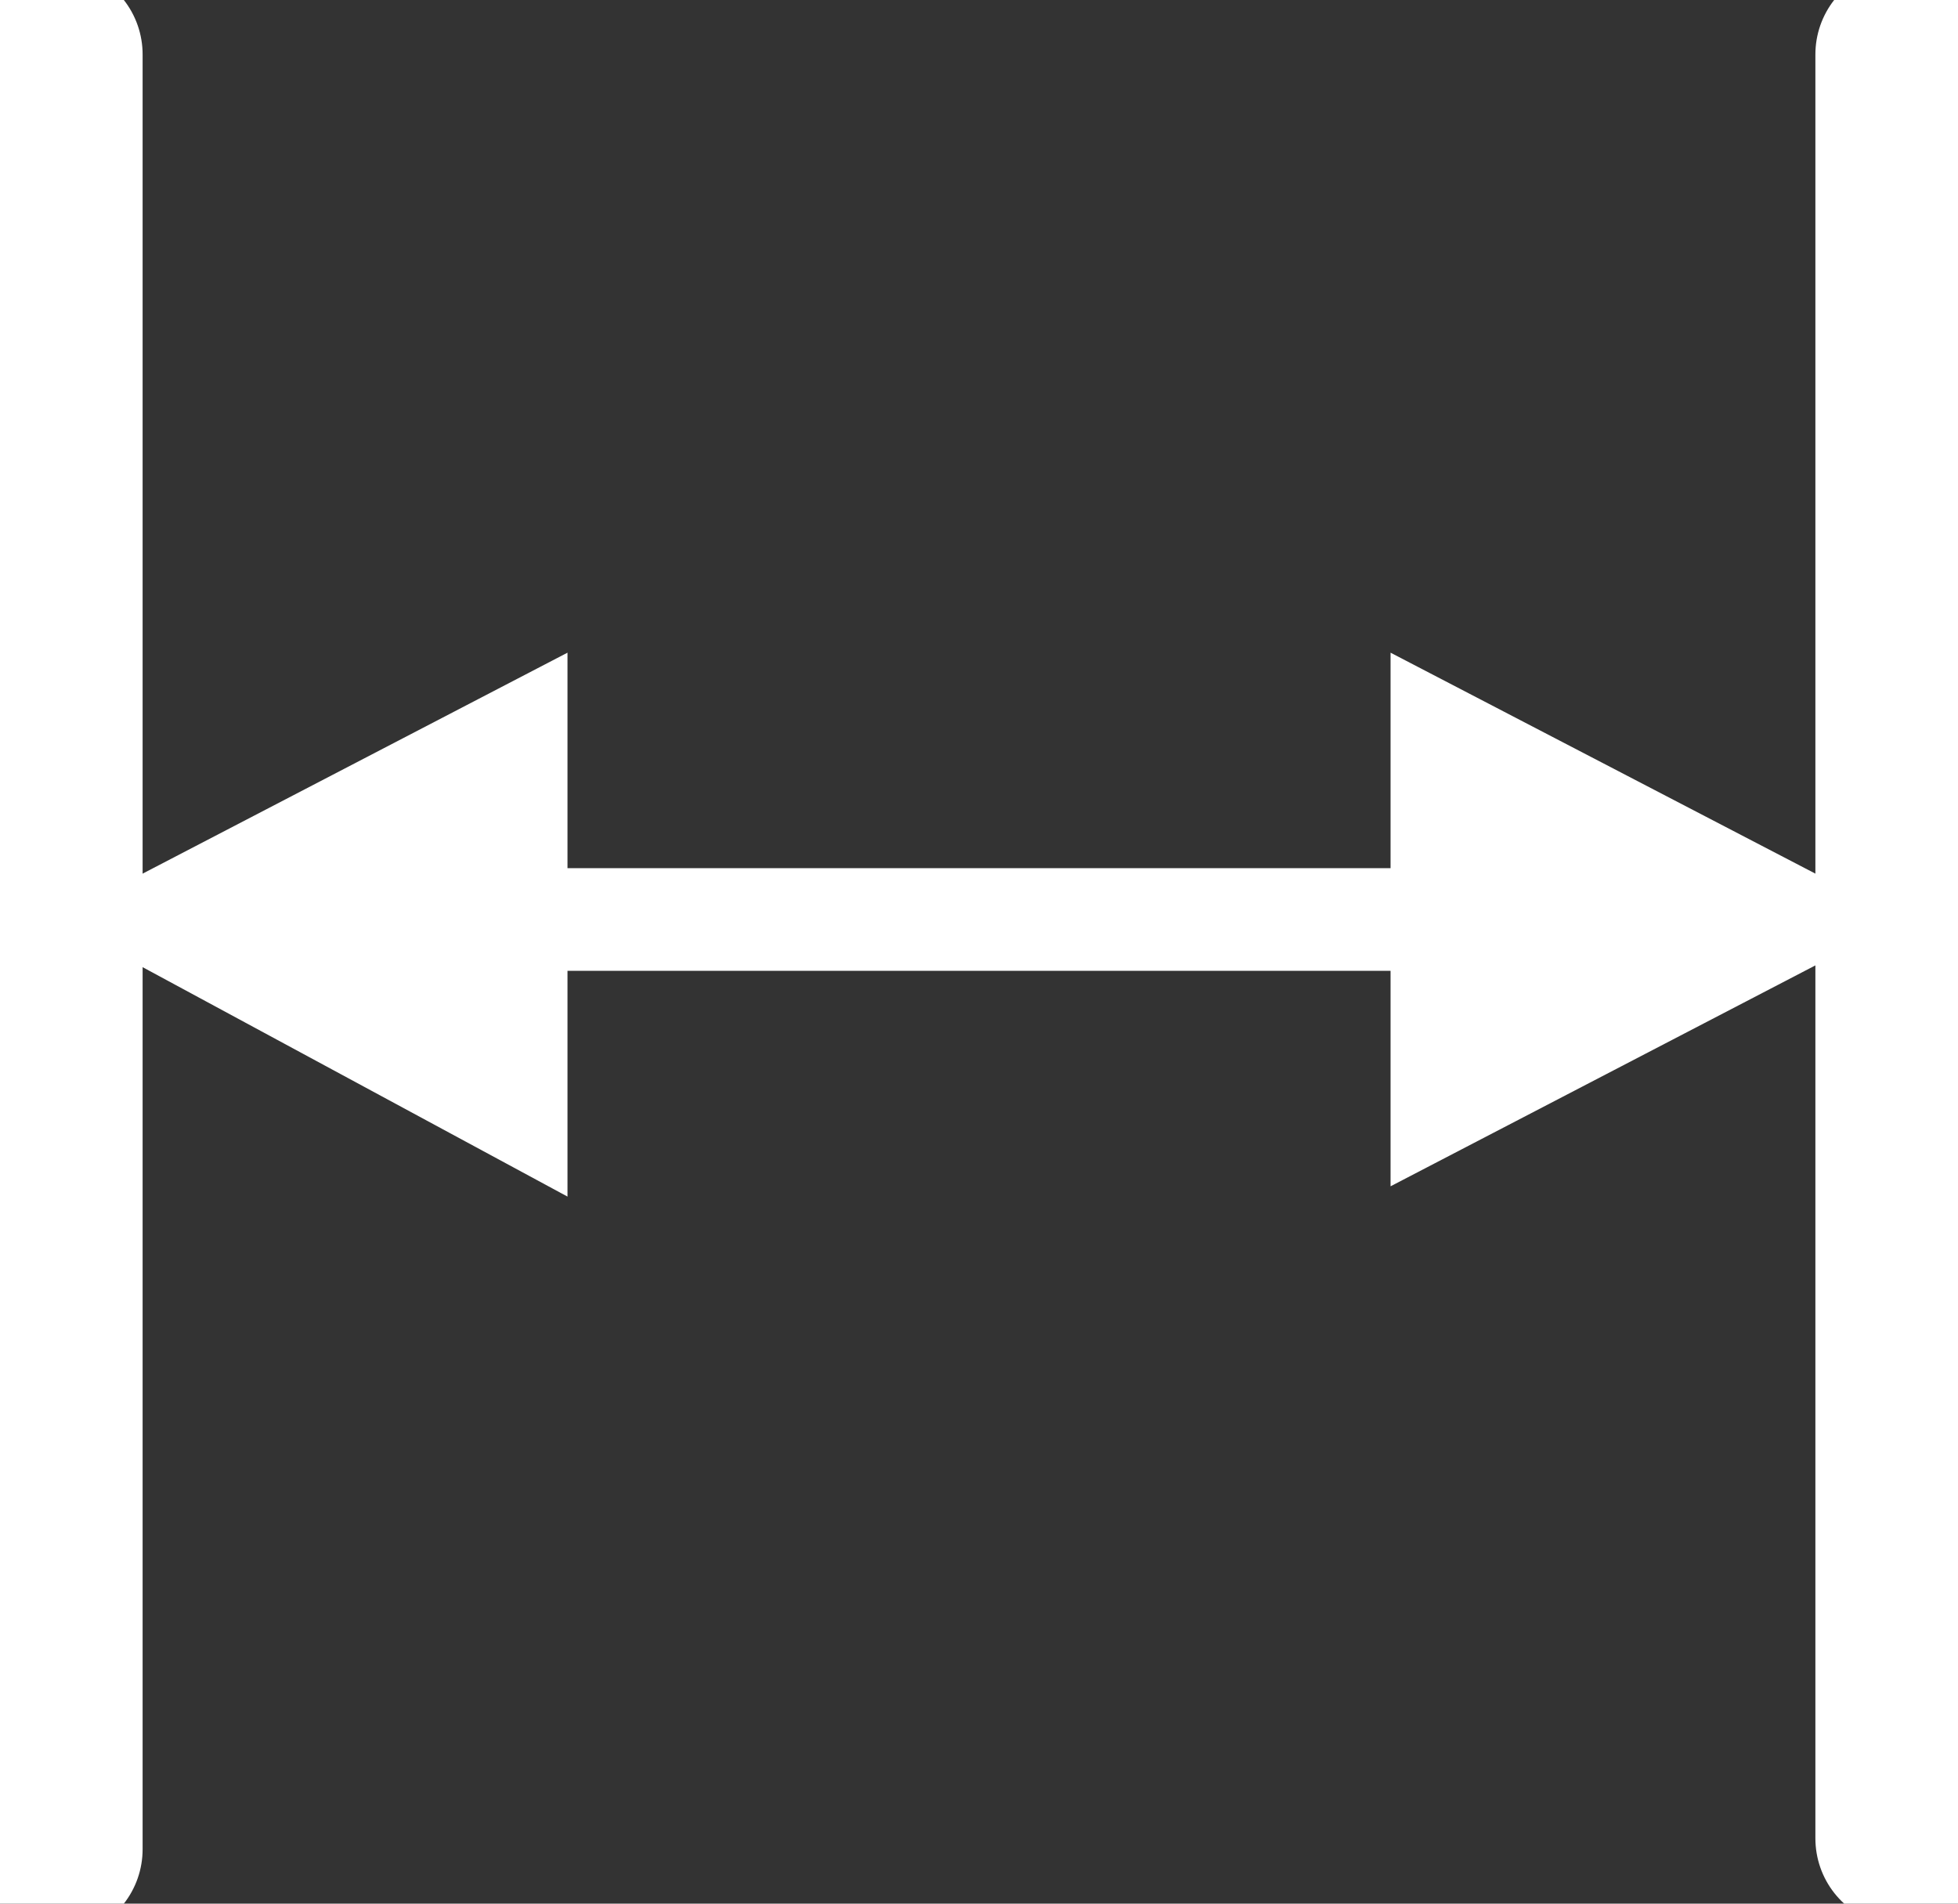 <svg width="36" height="35" viewBox="0 0 36 35" fill="none" xmlns="http://www.w3.org/2000/svg">
<rect x="0" y="0" width="36" height="35" fill="#333333" stroke="none"/>
<g clip-path="url(#clip0_210_260)">
<path d="M1 34V1M35 1V33.801" stroke="white" stroke-width="3.244" stroke-miterlimit="22.926" stroke-linecap="round"/>
<path d="M25.567 12L35 16.906L25.567 21.811V12ZM26.353 17.849H9.647V15.962H26.353V17.849ZM10.434 12V22L1 16.906L10.434 12Z" fill="white"/>
</g>
<defs>
<clipPath id="clip0_210_260">
<rect width="36" height="35" fill="white"/>
</clipPath>
</defs>
</svg>
